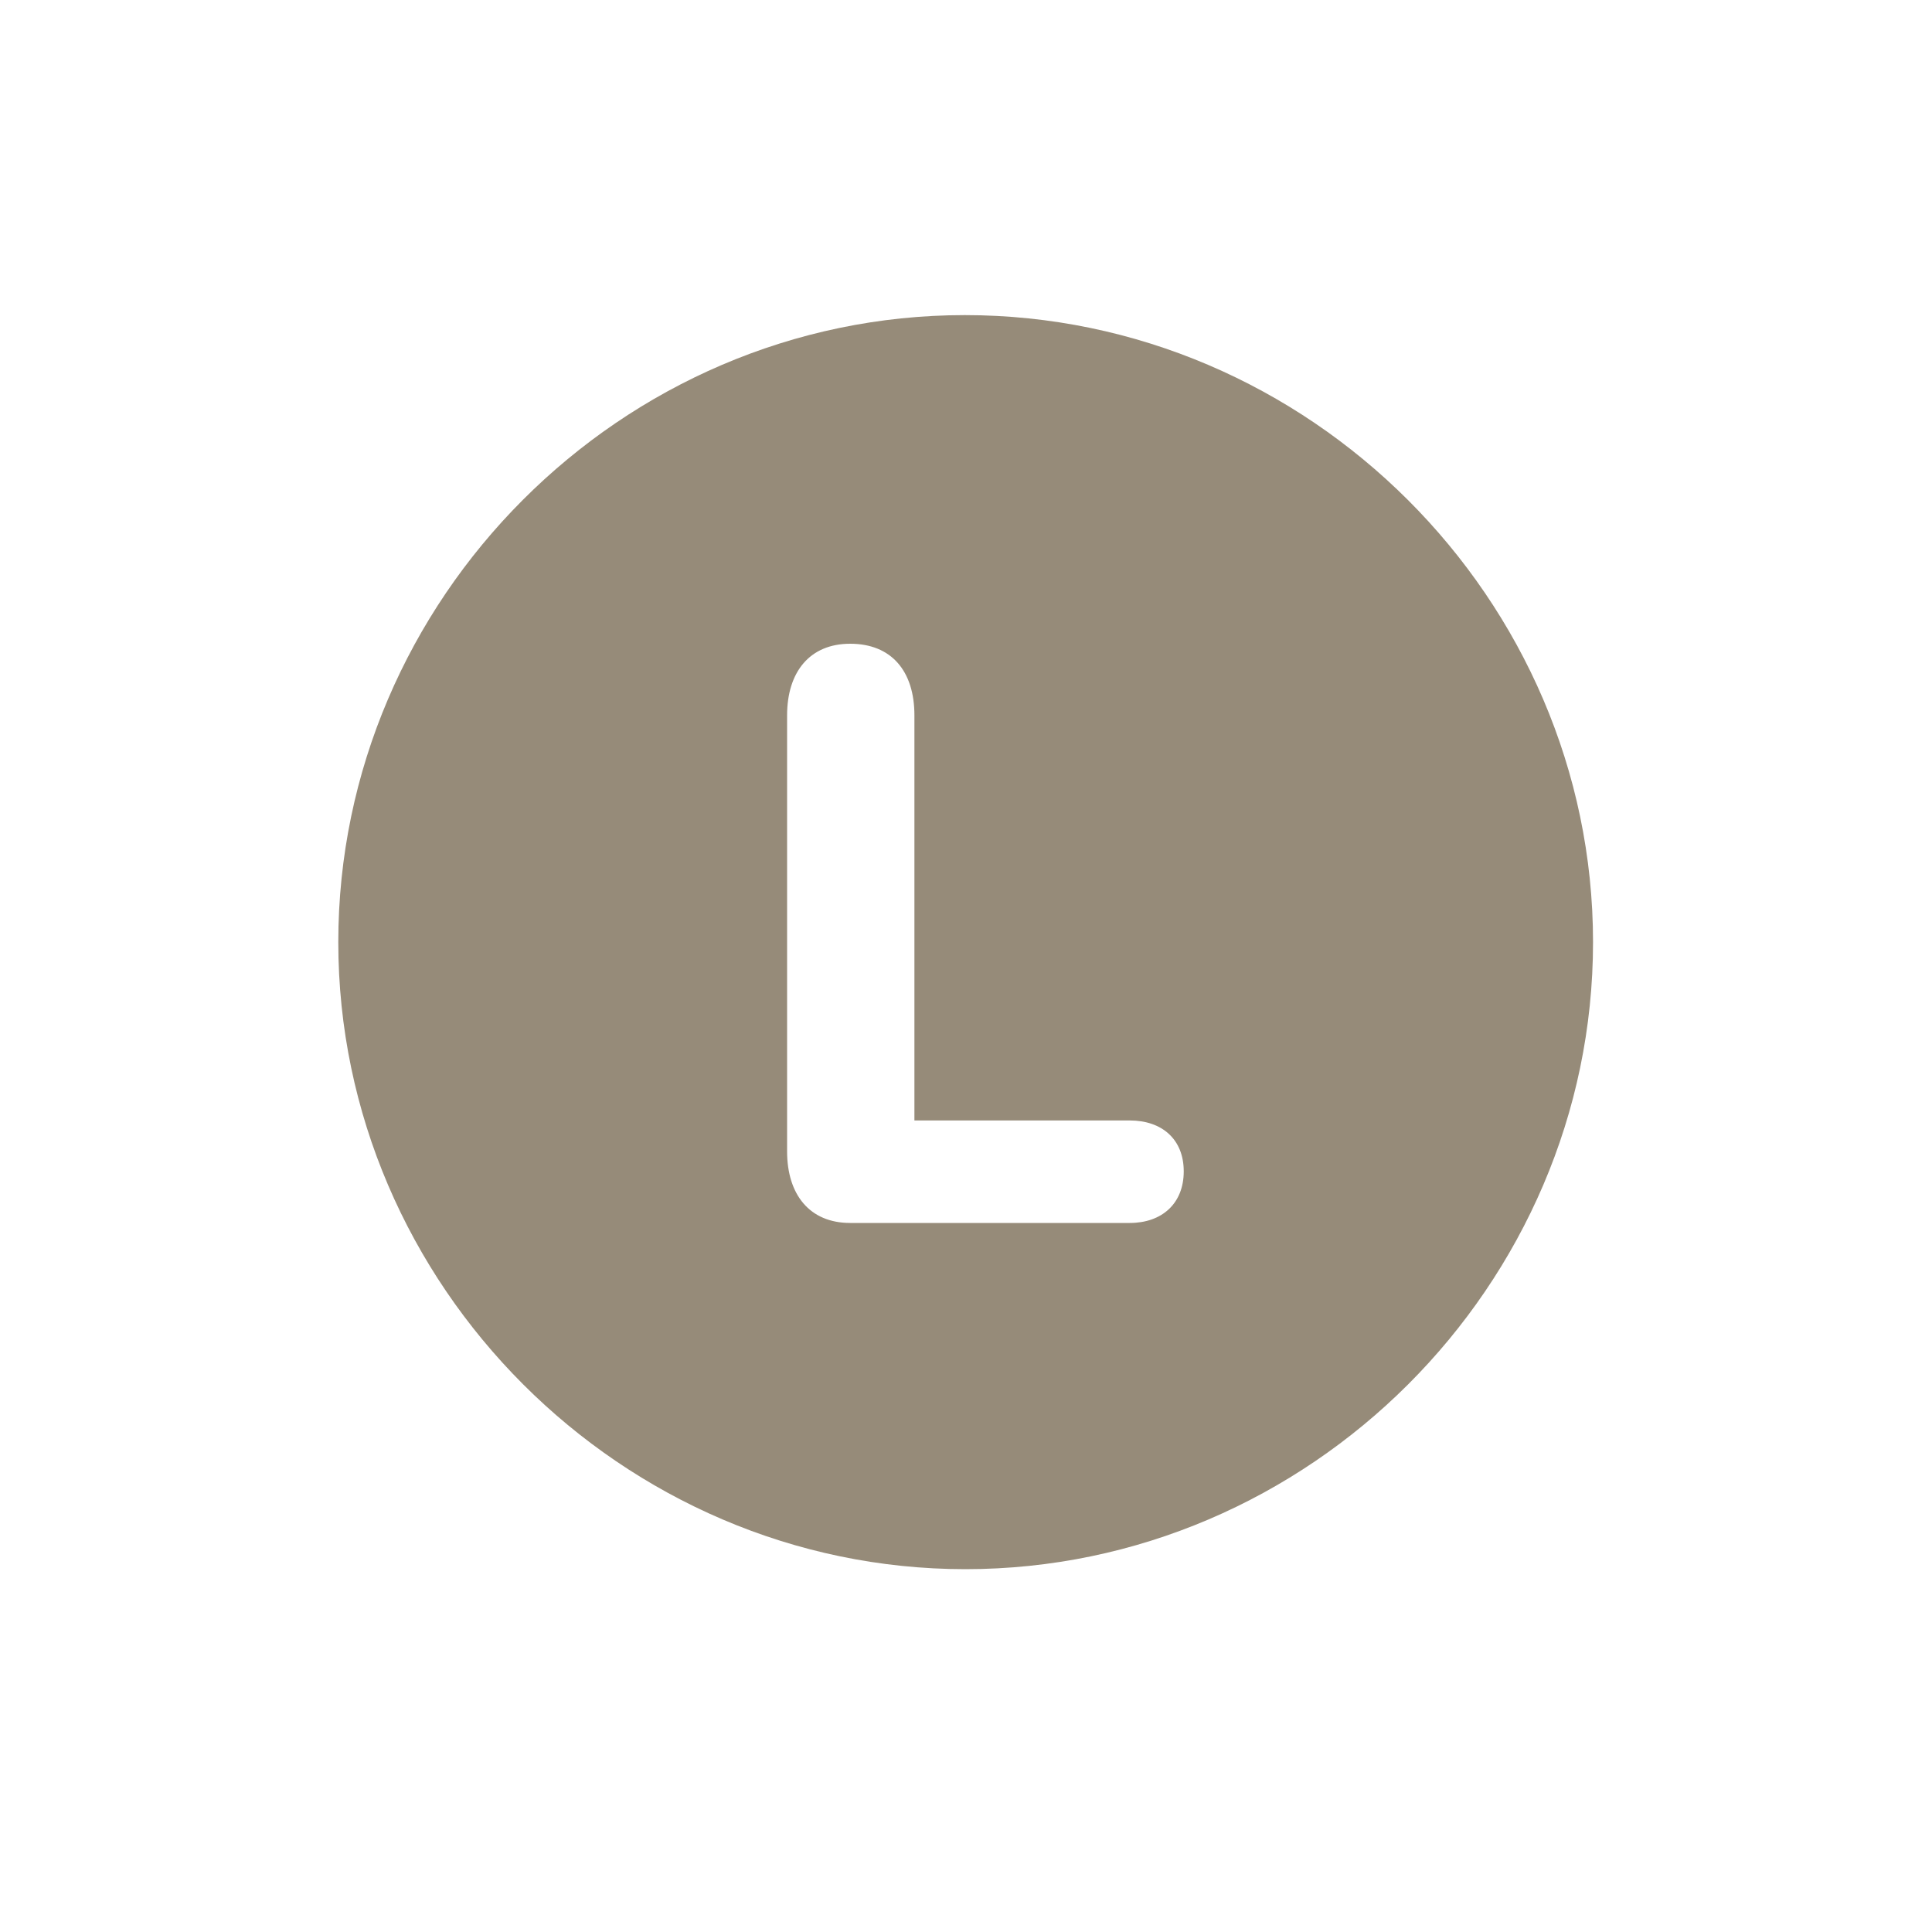<svg width="20" height="20" viewBox="0 0 20 20" fill="none" xmlns="http://www.w3.org/2000/svg">
<path d="M9.994 16.244C13.553 16.244 16.491 13.306 16.491 9.753C16.491 6.2 13.547 3.262 9.988 3.262C6.434 3.262 3.502 6.2 3.502 9.753C3.502 13.306 6.441 16.244 9.994 16.244ZM8.801 12.66C8.38 12.66 8.148 12.365 8.148 11.919V7.405C8.148 6.959 8.38 6.664 8.801 6.664C9.228 6.664 9.466 6.947 9.466 7.405V11.599H11.695C12.028 11.599 12.254 11.793 12.254 12.126C12.254 12.459 12.028 12.66 11.695 12.66H8.801Z" fill="#968B79"/>
</svg>

